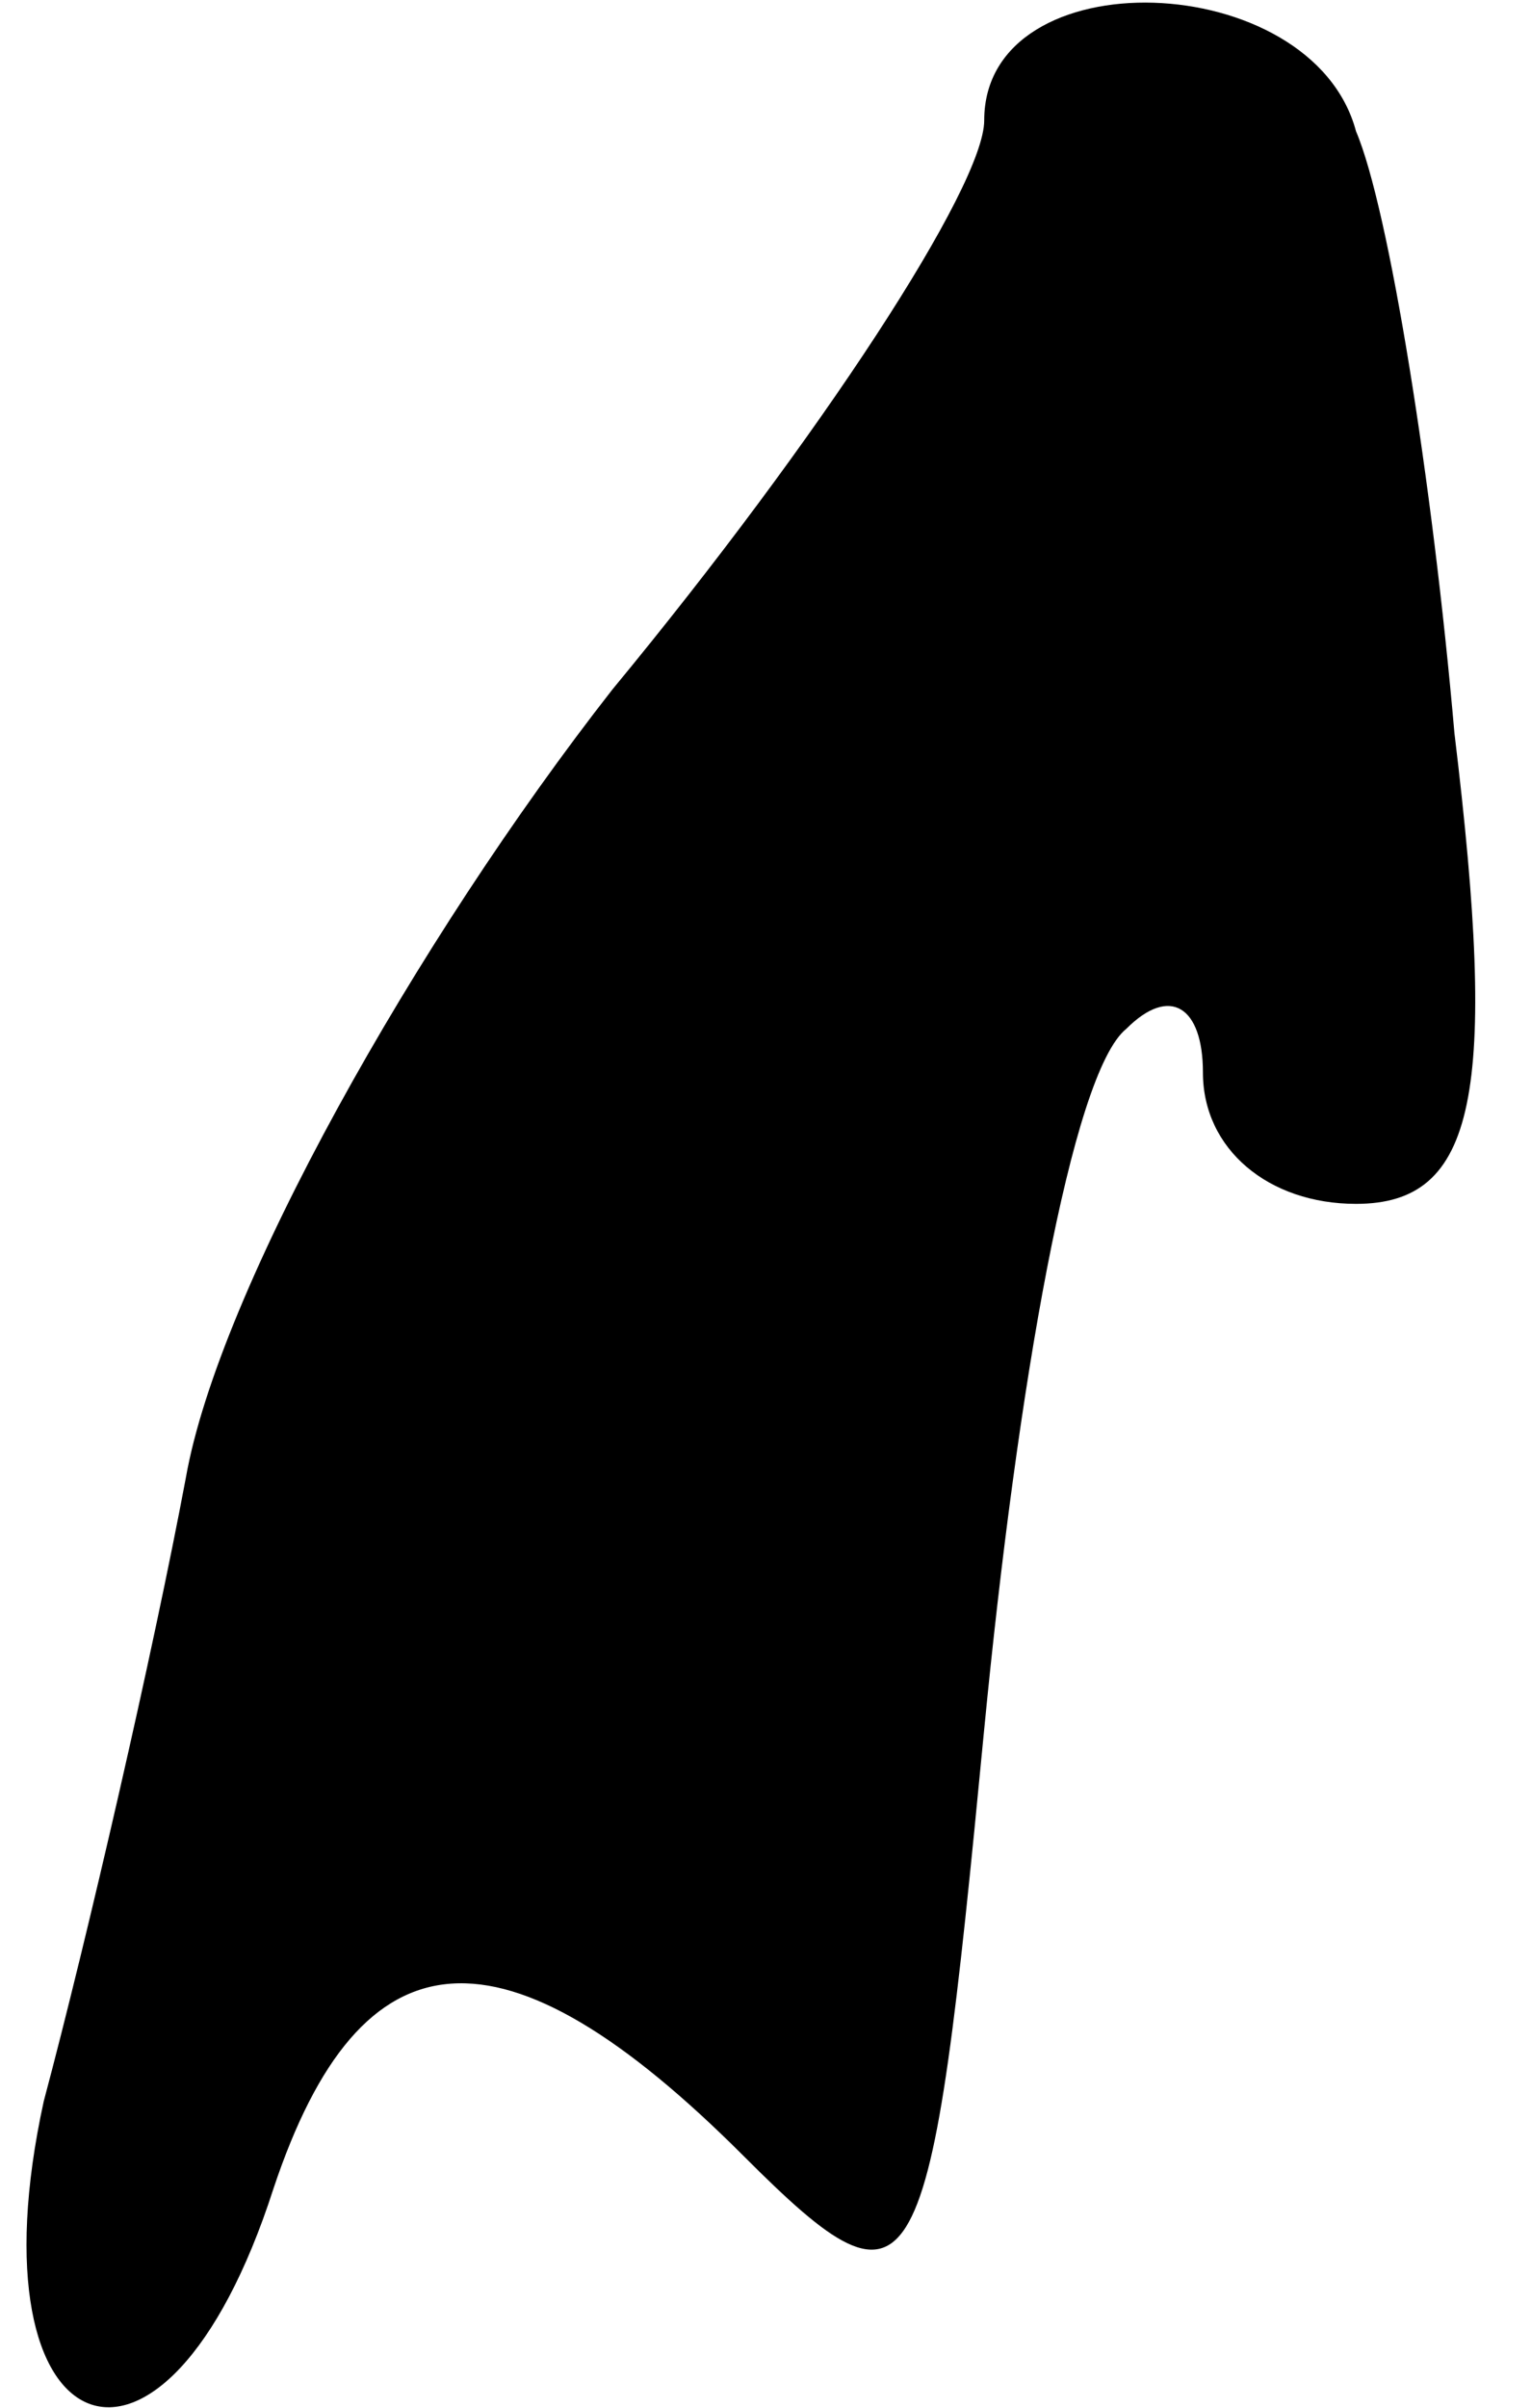 <?xml version="1.0" standalone="no"?>
<!DOCTYPE svg PUBLIC "-//W3C//DTD SVG 20010904//EN"
 "http://www.w3.org/TR/2001/REC-SVG-20010904/DTD/svg10.dtd">
<svg version="1.0" xmlns="http://www.w3.org/2000/svg"
 width="14pt" height="22pt" viewBox="0 0 14 22"
 preserveAspectRatio="xMidYMid meet">
<g transform="translate(0,22) scale(0.1,-0.1)"
fill="#000000" stroke="none">
<path fill="#000000" stroke="none" d="M90 209 c0 -6 -15 -29 -34 -52 -18 -23
-36 -55 -39 -72 -3 -16 -9 -42 -13 -57 -7 -32 11 -39 21 -8 8 24 21 25 43 3
16 -16 17 -13 22 39 3 31 8 60 13 64 4 4 7 2 7 -4 0 -7 6 -12 14 -12 11 0 13
10 9 43 -2 23 -6 48 -9 55 -4 15 -34 16 -34 1z"/>
</g>
</svg>

